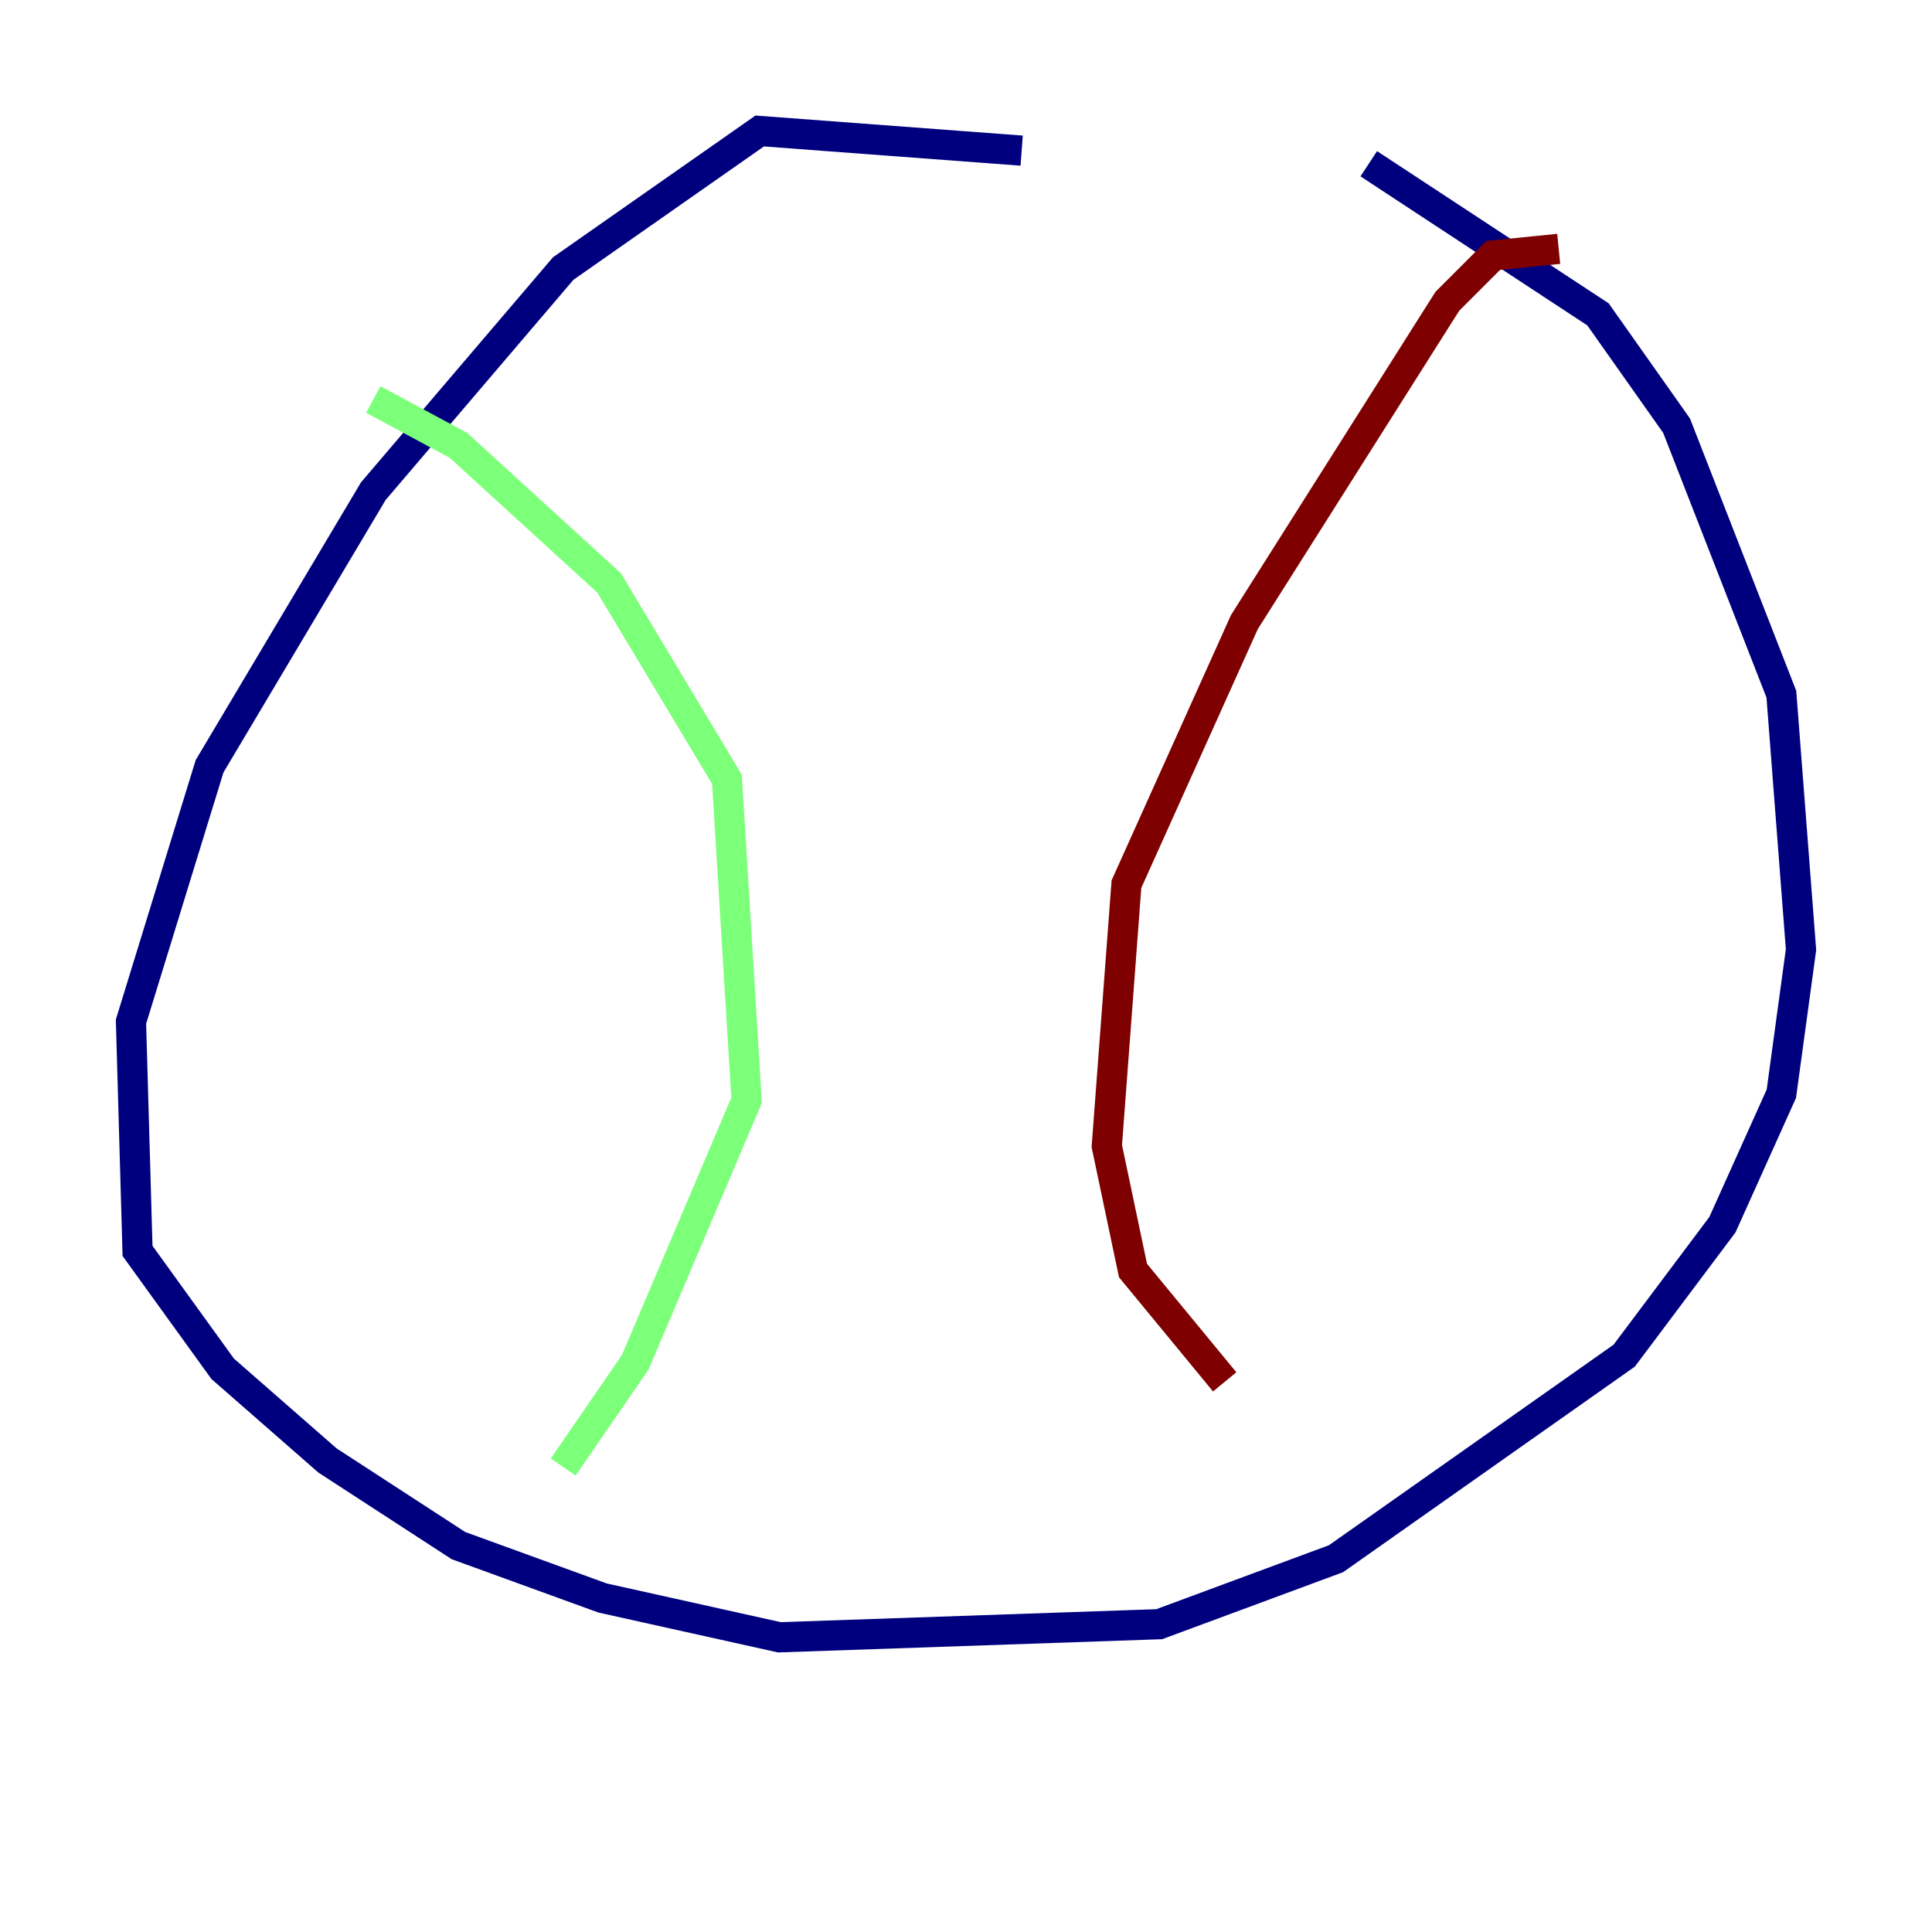 <?xml version="1.0" encoding="utf-8" ?>
<svg baseProfile="tiny" height="128" version="1.2" viewBox="0,0,128,128" width="128" xmlns="http://www.w3.org/2000/svg" xmlns:ev="http://www.w3.org/2001/xml-events" xmlns:xlink="http://www.w3.org/1999/xlink"><defs /><polyline fill="none" points="67.688,9.98 50.332,8.678 37.315,17.79 24.732,32.542 13.885,50.766 8.678,67.688 9.112,82.875 14.752,90.685 21.695,96.759 30.373,102.4 39.919,105.871 51.634,108.475 76.8,107.607 88.515,103.268 107.607,89.817 114.115,81.139 118.02,72.461 119.322,62.915 118.02,45.993 111.078,28.203 105.871,20.827 90.685,10.848" stroke="#00007f" stroke-width="2" /><polyline fill="none" points="24.732,26.468 30.373,29.505 40.352,38.617 48.163,51.634 49.464,72.895 42.088,90.251 37.315,97.193" stroke="#7cff79" stroke-width="2" /><polyline fill="none" points="103.268,16.488 98.929,16.922 95.891,19.959 82.441,41.22 74.63,58.576 73.329,75.932 75.064,84.176 81.139,91.552" stroke="#7f0000" stroke-width="2" /></svg>